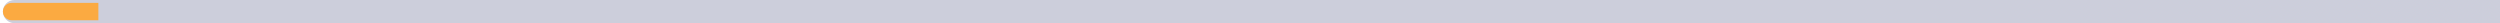 <svg width="432" height="4" viewBox="0 0 432 4" fill="none" xmlns="http://www.w3.org/2000/svg">
<path d="M2.5 0C1.395 0 0.5 0.895 0.5 2C0.5 3.105 1.395 4 2.5 4V0ZM2.5 4H432V0H2.5V4Z" fill="#CCCEDB"/>
<path d="M2 0.5C1.172 0.5 0.5 1.172 0.5 2C0.5 2.828 1.172 3.5 2 3.5V0.5ZM2 3.5H17V0.5H2V3.5Z" fill="#FBAA41"/>
</svg>
